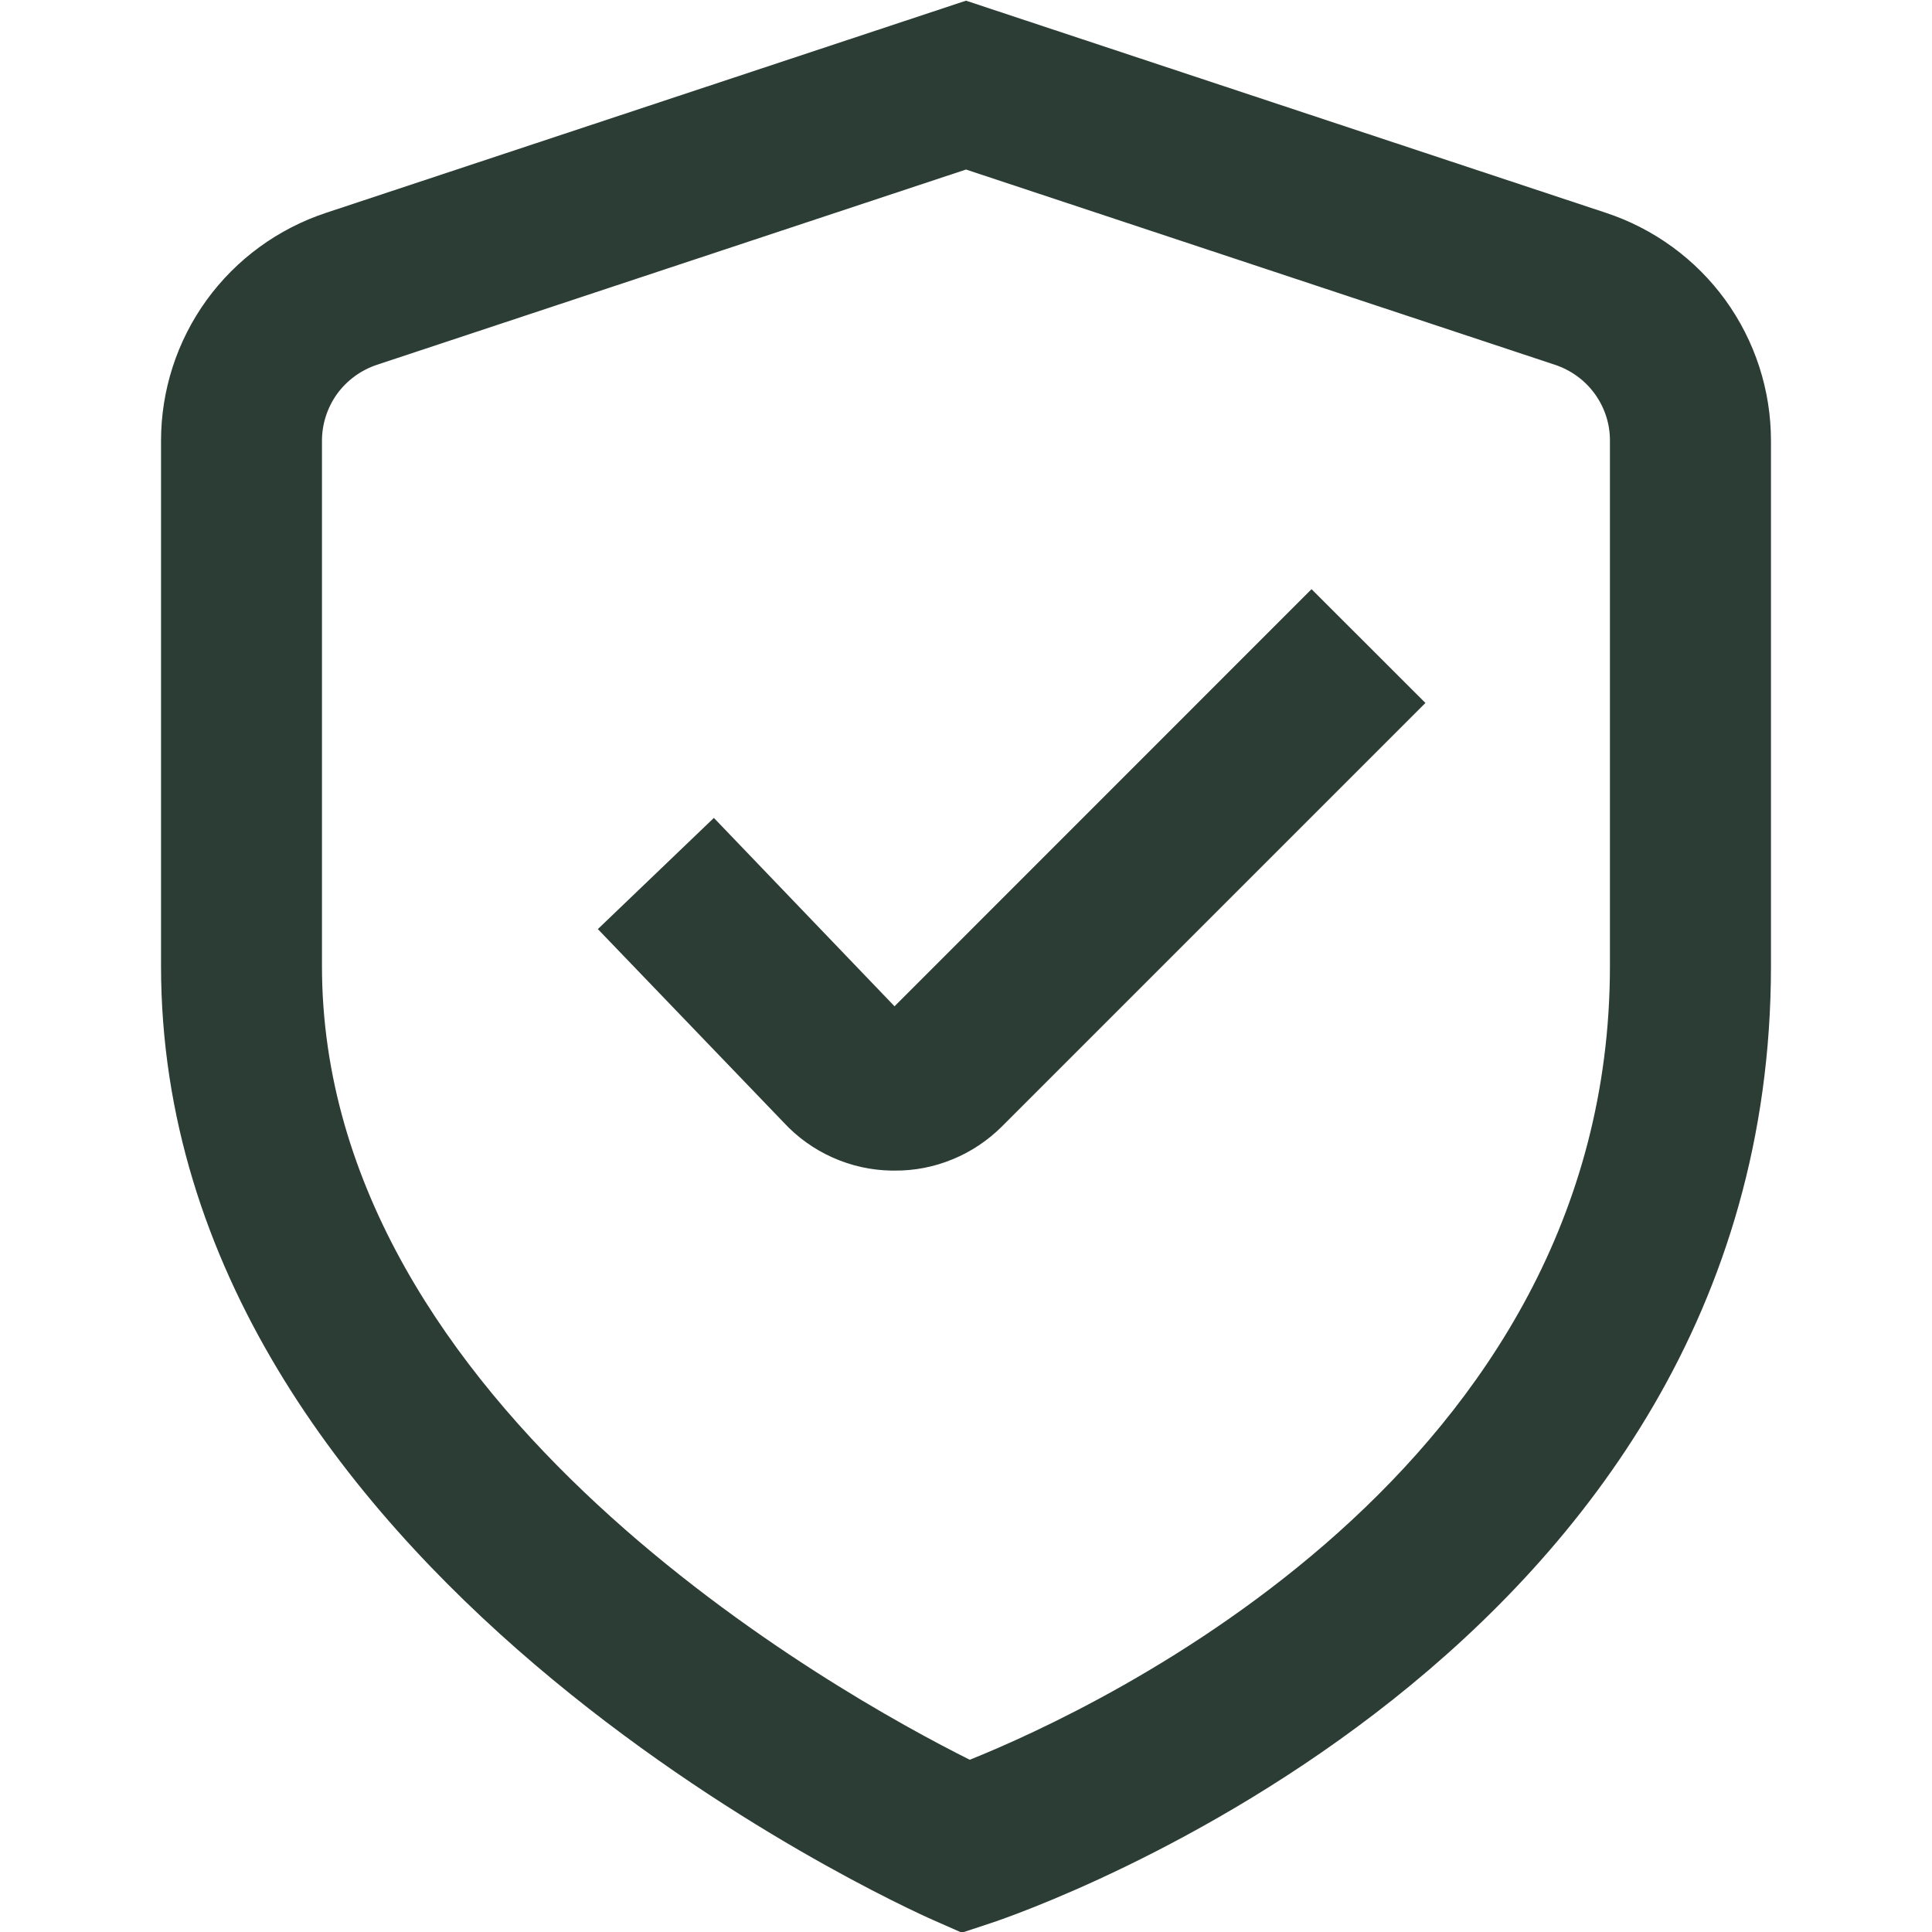 <svg width="20" height="20" viewBox="0 0 20 20" fill="none" xmlns="http://www.w3.org/2000/svg">
<g clip-path="url(#clip0_317_13866)">
<path d="M9.957 20.007L9.662 19.877C9.333 19.732 1.667 16.27 1.667 10V4.563C1.667 4.04 1.832 3.53 2.139 3.106C2.446 2.683 2.879 2.367 3.376 2.203L10 0.007L16.624 2.203C17.121 2.367 17.554 2.683 17.861 3.106C18.168 3.53 18.333 4.04 18.333 4.563V10C18.333 17.147 10.593 19.796 10.263 19.906L9.957 20.007ZM10 1.755L3.903 3.776C3.737 3.831 3.593 3.936 3.49 4.077C3.388 4.219 3.333 4.389 3.333 4.563V10C3.333 14.578 8.7 17.548 10.039 18.217C11.376 17.68 16.666 15.219 16.666 10V4.563C16.667 4.389 16.612 4.219 16.509 4.077C16.407 3.936 16.262 3.831 16.096 3.776L10 1.755Z" fill="#2B3D34"/>
<path d="M9.259 12.118H9.231C9.021 12.115 8.812 12.069 8.62 11.983C8.427 11.897 8.254 11.773 8.111 11.618L6.189 9.618L7.39 8.467L9.26 10.417L13.577 6.099L14.756 7.277L10.371 11.662C10.225 11.807 10.052 11.923 9.861 12.001C9.67 12.08 9.465 12.12 9.259 12.118Z" fill="#2B3D34"/>
</g>
<defs>
<clipPath id="clip0_317_13866">
<rect width="20" height="20" fill="white"/>
</clipPath>
</defs>
</svg>
